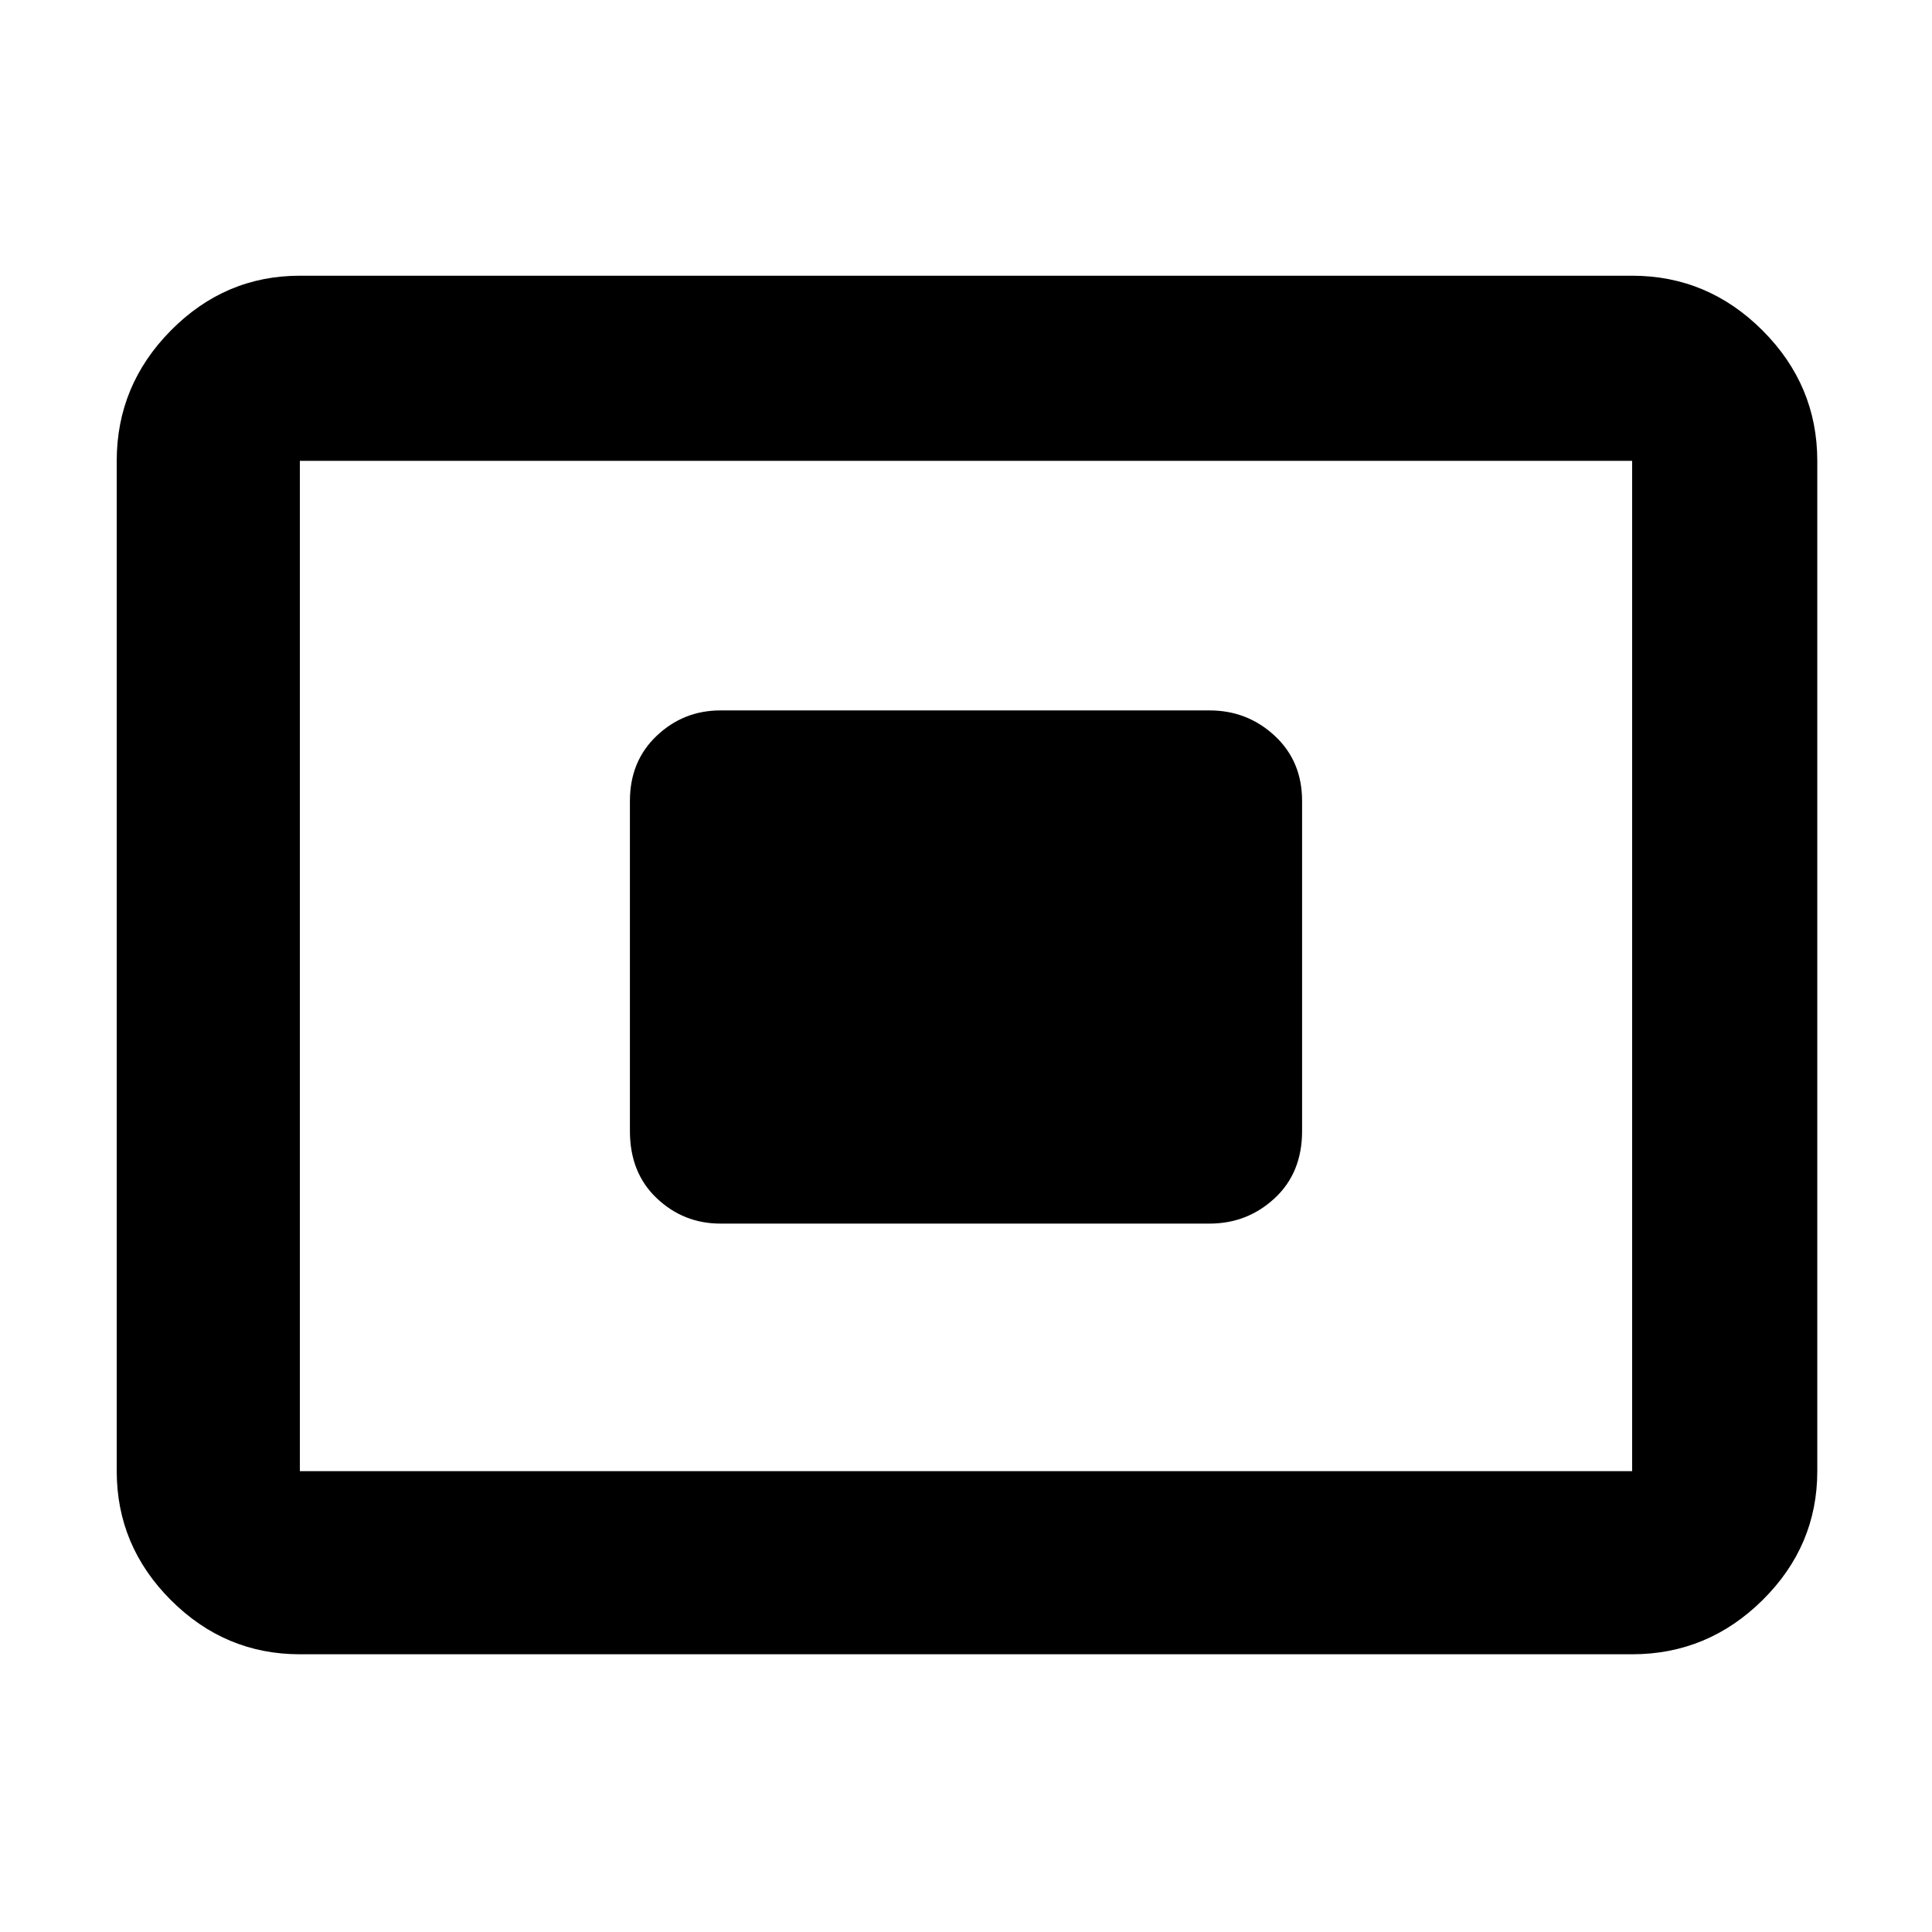 <svg xmlns="http://www.w3.org/2000/svg" height="48" viewBox="0 -960 960 960" width="48"><path d="M149-138q-37.175 0-64.088-26.913Q58-191.825 58-229v-502q0-37.588 26.912-64.794Q111.825-823 149-823h662q37.588 0 64.794 27.206Q903-768.588 903-731v502q0 37.175-27.206 64.087Q848.588-138 811-138H149Zm0-91h662v-502H149v502Zm209-123h243q18.8 0 32.4-12.625Q647-377.25 647-398v-164q0-19.775-13.6-32.388Q619.8-607 601-607H358q-18.375 0-31.688 12.612Q313-581.775 313-562v164q0 20.75 13.312 33.375Q339.625-352 358-352ZM149-229v-502 502Z"/></svg>